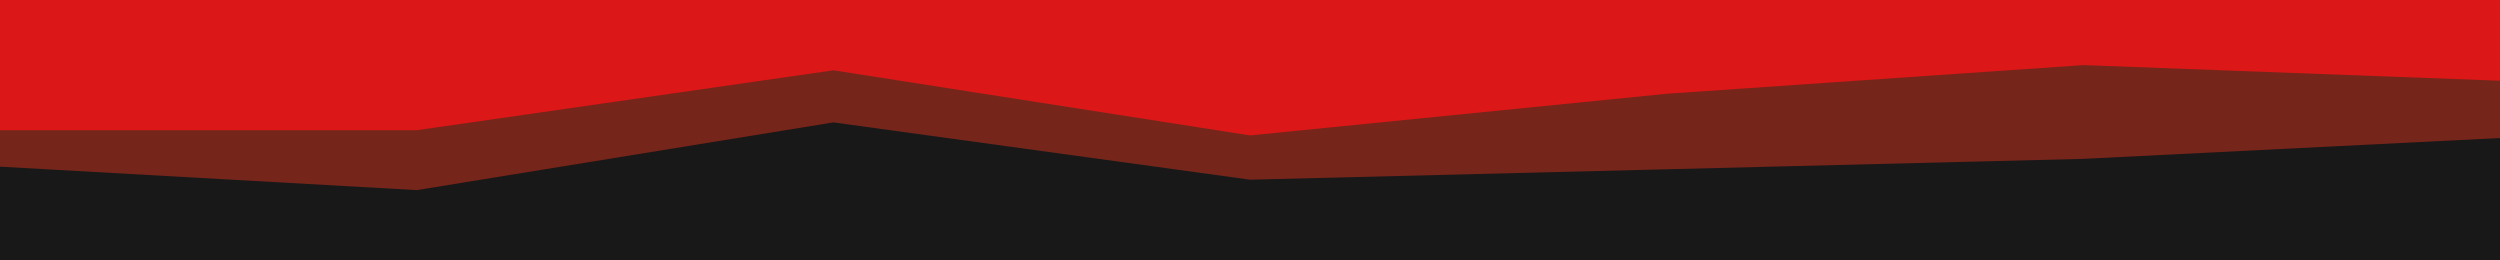 <svg id="visual" viewBox="0 0 960 100" width="960" height="100" xmlns="http://www.w3.org/2000/svg" xmlns:xlink="http://www.w3.org/1999/xlink" version="1.1"><path d="M0 52L160 52L320 29L480 54L640 38L800 27L960 33L960 0L800 0L640 0L480 0L320 0L160 0L0 0Z" fill="#db1717"></path><path d="M0 66L160 75L320 49L480 71L640 67L800 63L960 55L960 31L800 25L640 36L480 52L320 27L160 50L0 50Z" fill="#76251a"></path><path d="M0 101L160 101L320 101L480 101L640 101L800 101L960 101L960 53L800 61L640 65L480 69L320 47L160 73L0 64Z" fill="#181818"></path></svg>